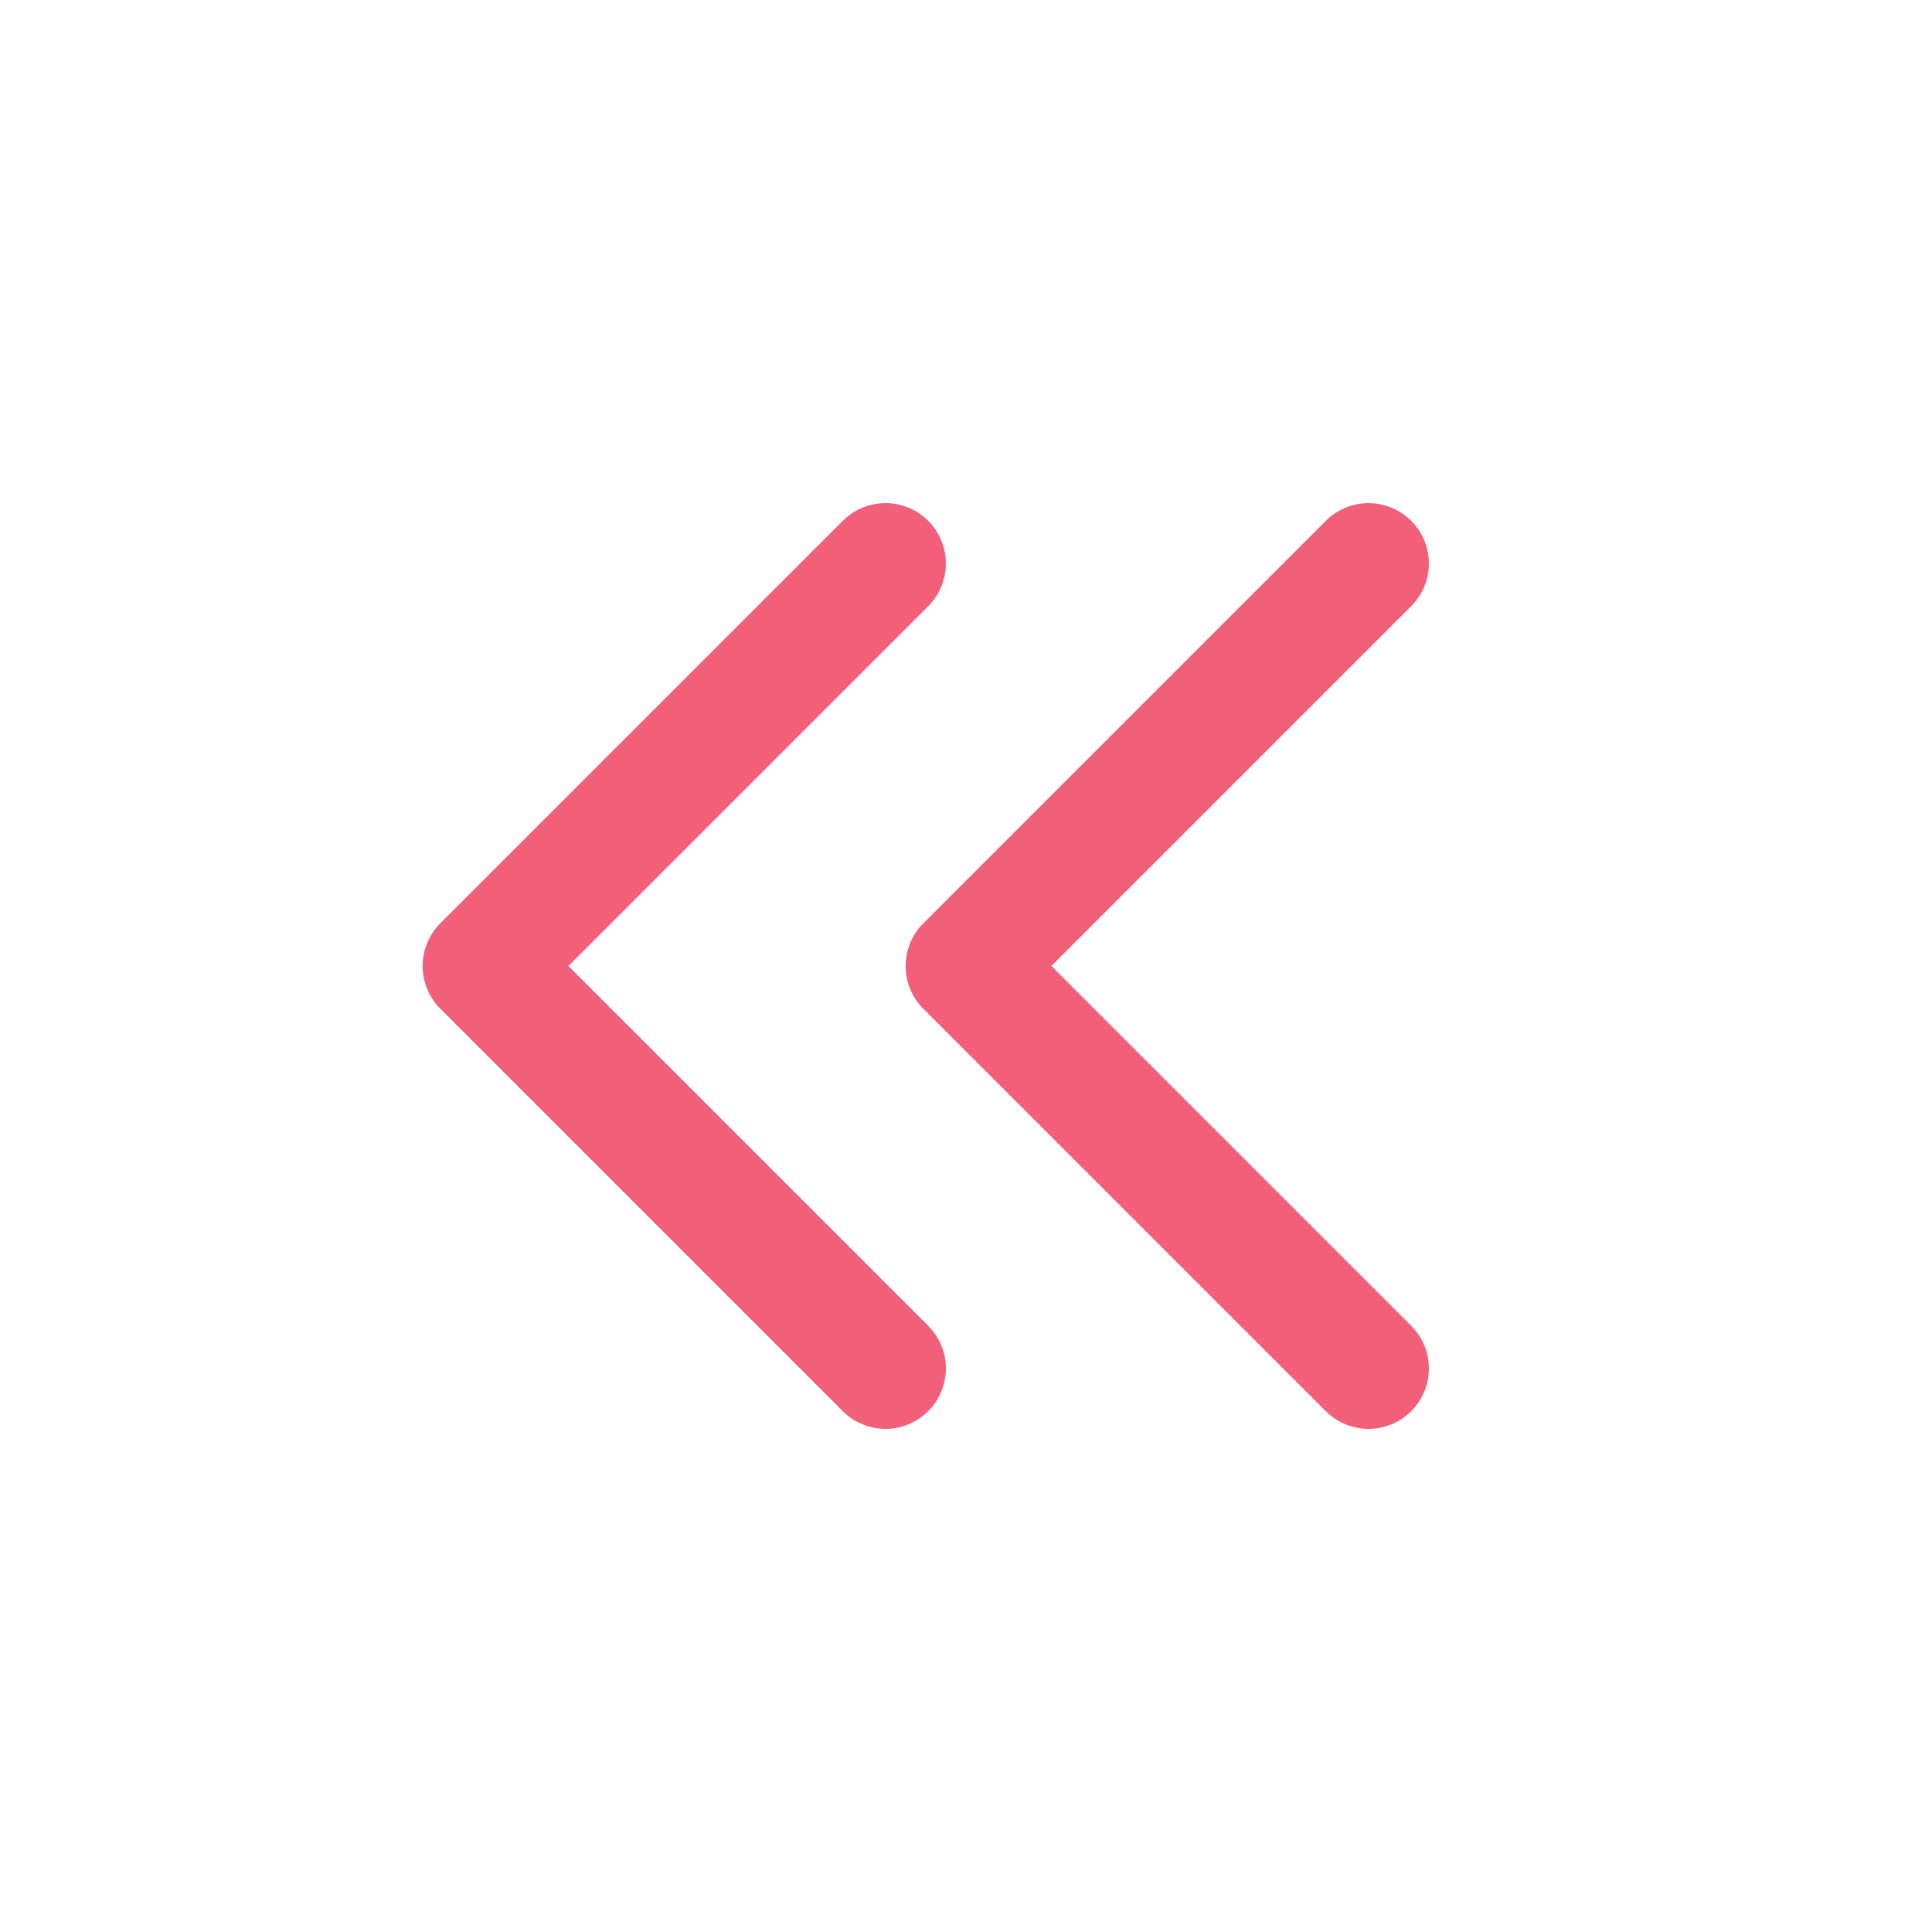 <svg role="img" xmlns="http://www.w3.org/2000/svg" width="48px" height="48px" viewBox="0 0 24 24" aria-labelledby="chevronsLeftIconTitle chevronsLeftIconDesc" stroke="#f15f79" stroke-width="1.5" stroke-linecap="round" stroke-linejoin="round" fill="none" color="#f15f79"> <title id="chevronsLeftIconTitle">Chevron Left</title> <desc id="chevronsLeftIconDesc">Icon of two chevrons pointing left</desc> <polyline points="11 17 6 12 11 7 11 7"/> <polyline points="17 17 12 12 17 7 17 7"/> </svg>